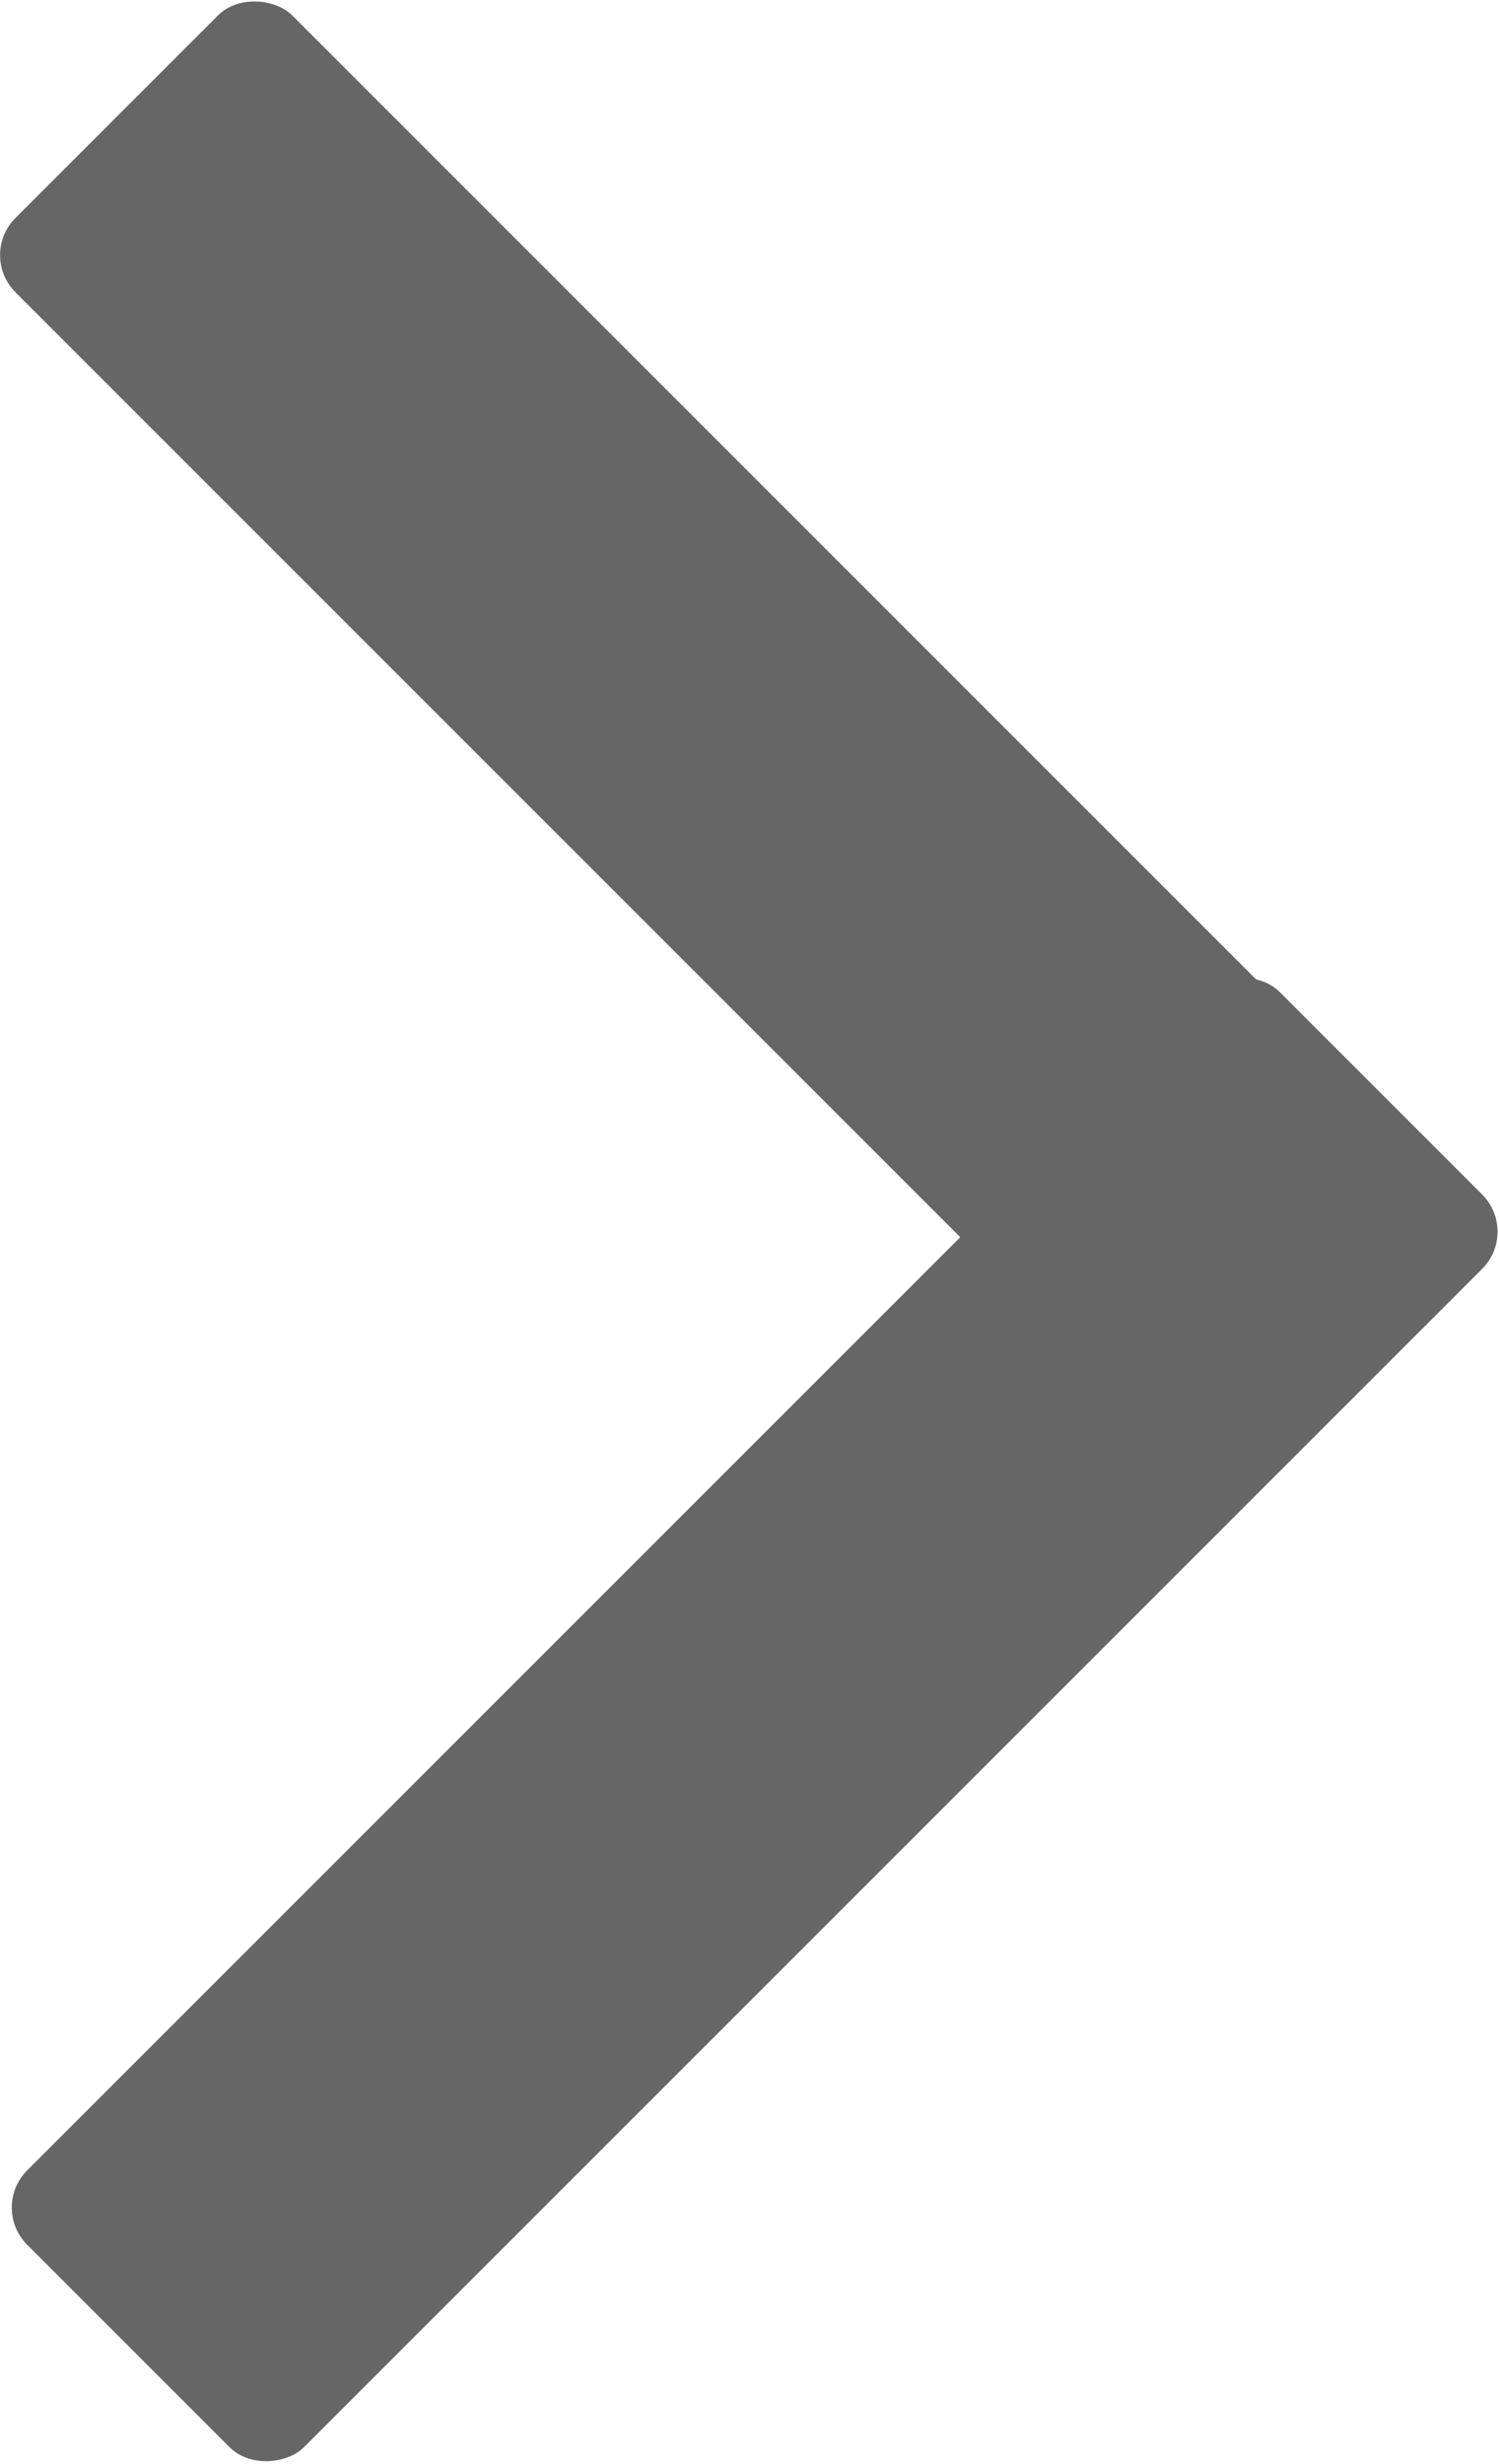 <?xml version="1.0" encoding="UTF-8" standalone="no"?>
<!-- Created with Inkscape (http://www.inkscape.org/) -->

<svg
   xmlns:dc="http://purl.org/dc/elements/1.1/"
   xmlns:cc="http://creativecommons.org/ns#"
   xmlns:rdf="http://www.w3.org/1999/02/22-rdf-syntax-ns#"
   xmlns:svg="http://www.w3.org/2000/svg"
   xmlns="http://www.w3.org/2000/svg"
   xmlns:sodipodi="http://sodipodi.sourceforge.net/DTD/sodipodi-0.dtd"
   xmlns:inkscape="http://www.inkscape.org/namespaces/inkscape"
   width="26.278mm"
   height="43.193mm"
   viewBox="0 0 93.11 153.047"
   id="svg4282"
   version="1.1"
   inkscape:version="0.92.1 unknown"
   sodipodi:docname="right.svg">
  <defs
     id="defs4284" />
  <sodipodi:namedview
     id="base"
     pagecolor="#ffffff"
     bordercolor="#666666"
     borderopacity="1.0"
     inkscape:pageopacity="0.0"
     inkscape:pageshadow="2"
     inkscape:zoom="0.70710678"
     inkscape:cx="-611.21836"
     inkscape:cy="28.447135"
     inkscape:document-units="px"
     inkscape:current-layer="layer1"
     showgrid="false"
     fit-margin-top="0"
     fit-margin-left="0"
     fit-margin-right="0"
     fit-margin-bottom="0"
     inkscape:window-width="1600"
     inkscape:window-height="821"
     inkscape:window-x="0"
     inkscape:window-y="24"
     inkscape:window-maximized="1" />
  <g
     inkscape:label="Layer 1"
     inkscape:groupmode="layer"
     id="layer1"
     transform="translate(-477.604,-459.769)">
    <rect
       style="opacity:1;fill:#666666;fill-opacity:1;stroke:none;stroke-width:22;stroke-miterlimit:4;stroke-dasharray:none;stroke-dashoffset:0;stroke-opacity:1"
       id="rect6292"
       width="24.316"
       height="110.049"
       x="-24.769"
       y="-783.122"
       ry="3.266"
       transform="rotate(135)" />
    <rect
       transform="matrix(-0.707,-0.707,-0.707,0.707,0,0)"
       ry="3.266"
       y="-25.254"
       x="-783.767"
       height="110.049"
       width="24.316"
       id="rect6294"
       style="opacity:1;fill:#666666;fill-opacity:1;stroke:none;stroke-width:22;stroke-miterlimit:4;stroke-dasharray:none;stroke-dashoffset:0;stroke-opacity:1" />
  </g>
</svg>
